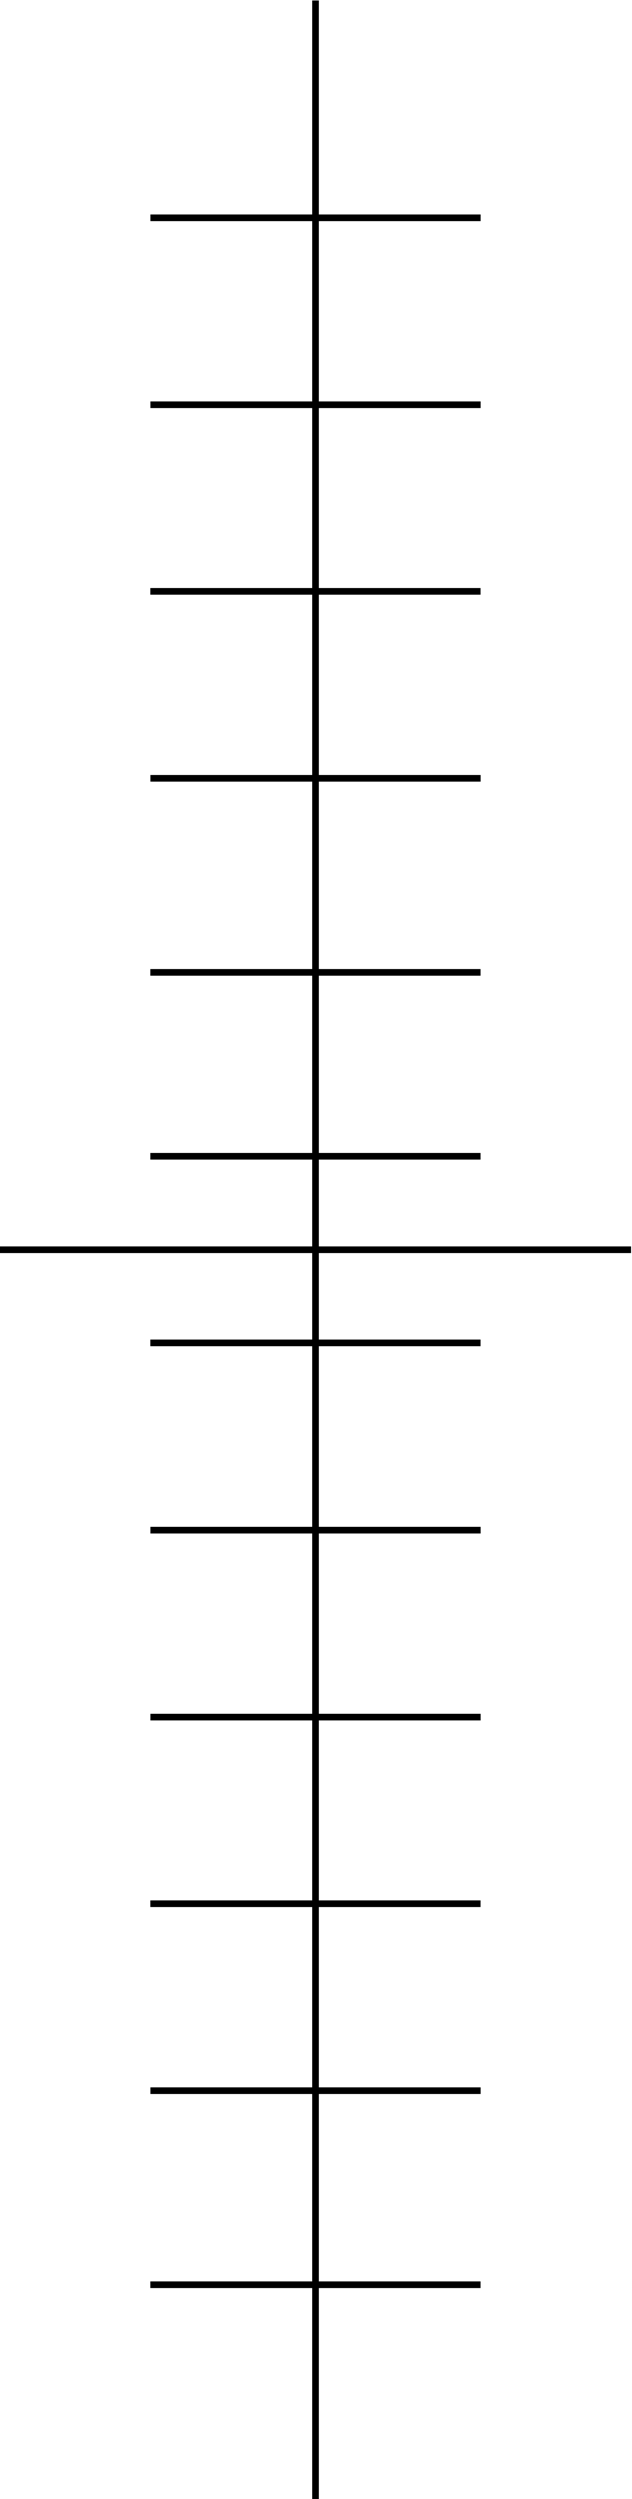 <?xml version="1.0" encoding="UTF-8"?>
<svg width="285px" height="1127px" viewBox="0 0 285 1127" version="1.1" xmlns="http://www.w3.org/2000/svg" xmlns:xlink="http://www.w3.org/1999/xlink">
    <!-- Generator: Sketch 55.2 (78181) - https://sketchapp.com -->
    <title>antenna-verical</title>
    <desc>Created with Sketch.</desc>
    <g id="Page-1" stroke="none" stroke-width="1" fill="none" fill-rule="evenodd">
        <g id="antenna-verical" transform="translate(142.5, 563.5) rotate(-90) translate(-142.5, -563.5) translate(-421, 421)" fill="#000000" fill-rule="nonzero">
            <polygon id="Combined-Shape" points="689.975 140.783 774.494 140.783 774.494 67.828 777.494 67.828 777.494 140.783 858.804 140.783 858.804 67.792 861.804 67.792 861.804 140.783 942.963 140.783 942.963 67.828 945.963 67.828 945.963 140.783 1027.272 140.783 1027.272 67.828 1030.272 67.828 1030.272 140.783 1126.774 140.783 1126.774 143.783 1030.272 143.783 1030.272 216.739 1027.272 216.739 1027.272 143.783 945.963 143.783 945.963 216.739 942.963 216.739 942.963 143.783 861.804 143.783 861.804 216.703 858.804 216.703 858.804 143.783 777.494 143.783 777.494 216.739 774.494 216.739 774.494 143.783 689.975 143.783 689.975 216.703 686.975 216.703 686.975 143.783 607.042 143.783 607.042 216.703 604.042 216.703 604.042 143.783 564.888 143.783 564.888 284.568 561.888 284.568 561.888 143.783 522.885 143.783 522.885 216.703 519.885 216.703 519.885 143.783 438.422 143.783 438.422 216.739 435.422 216.739 435.422 143.783 354.113 143.783 354.113 216.739 351.113 216.739 351.113 143.783 269.954 143.783 269.954 216.703 266.954 216.703 266.954 143.783 185.644 143.783 185.644 216.739 182.644 216.739 182.644 143.783 98.125 143.783 98.125 216.703 95.125 216.703 95.125 143.783 0 143.783 0 140.783 95.125 140.783 95.125 67.792 98.125 67.792 98.125 140.783 182.644 140.783 182.644 67.828 185.644 67.828 185.644 140.783 266.954 140.783 266.954 67.792 269.954 67.792 269.954 140.783 351.113 140.783 351.113 67.828 354.113 67.828 354.113 140.783 435.422 140.783 435.422 67.828 438.422 67.828 438.422 140.783 519.885 140.783 519.885 67.792 522.885 67.792 522.885 140.783 561.888 140.783 561.888 0 564.888 0 564.888 140.783 604.042 140.783 604.042 67.792 607.042 67.792 607.042 140.783 686.975 140.783 686.975 67.792 689.975 67.792"></polygon>
        </g>
    </g>
</svg>